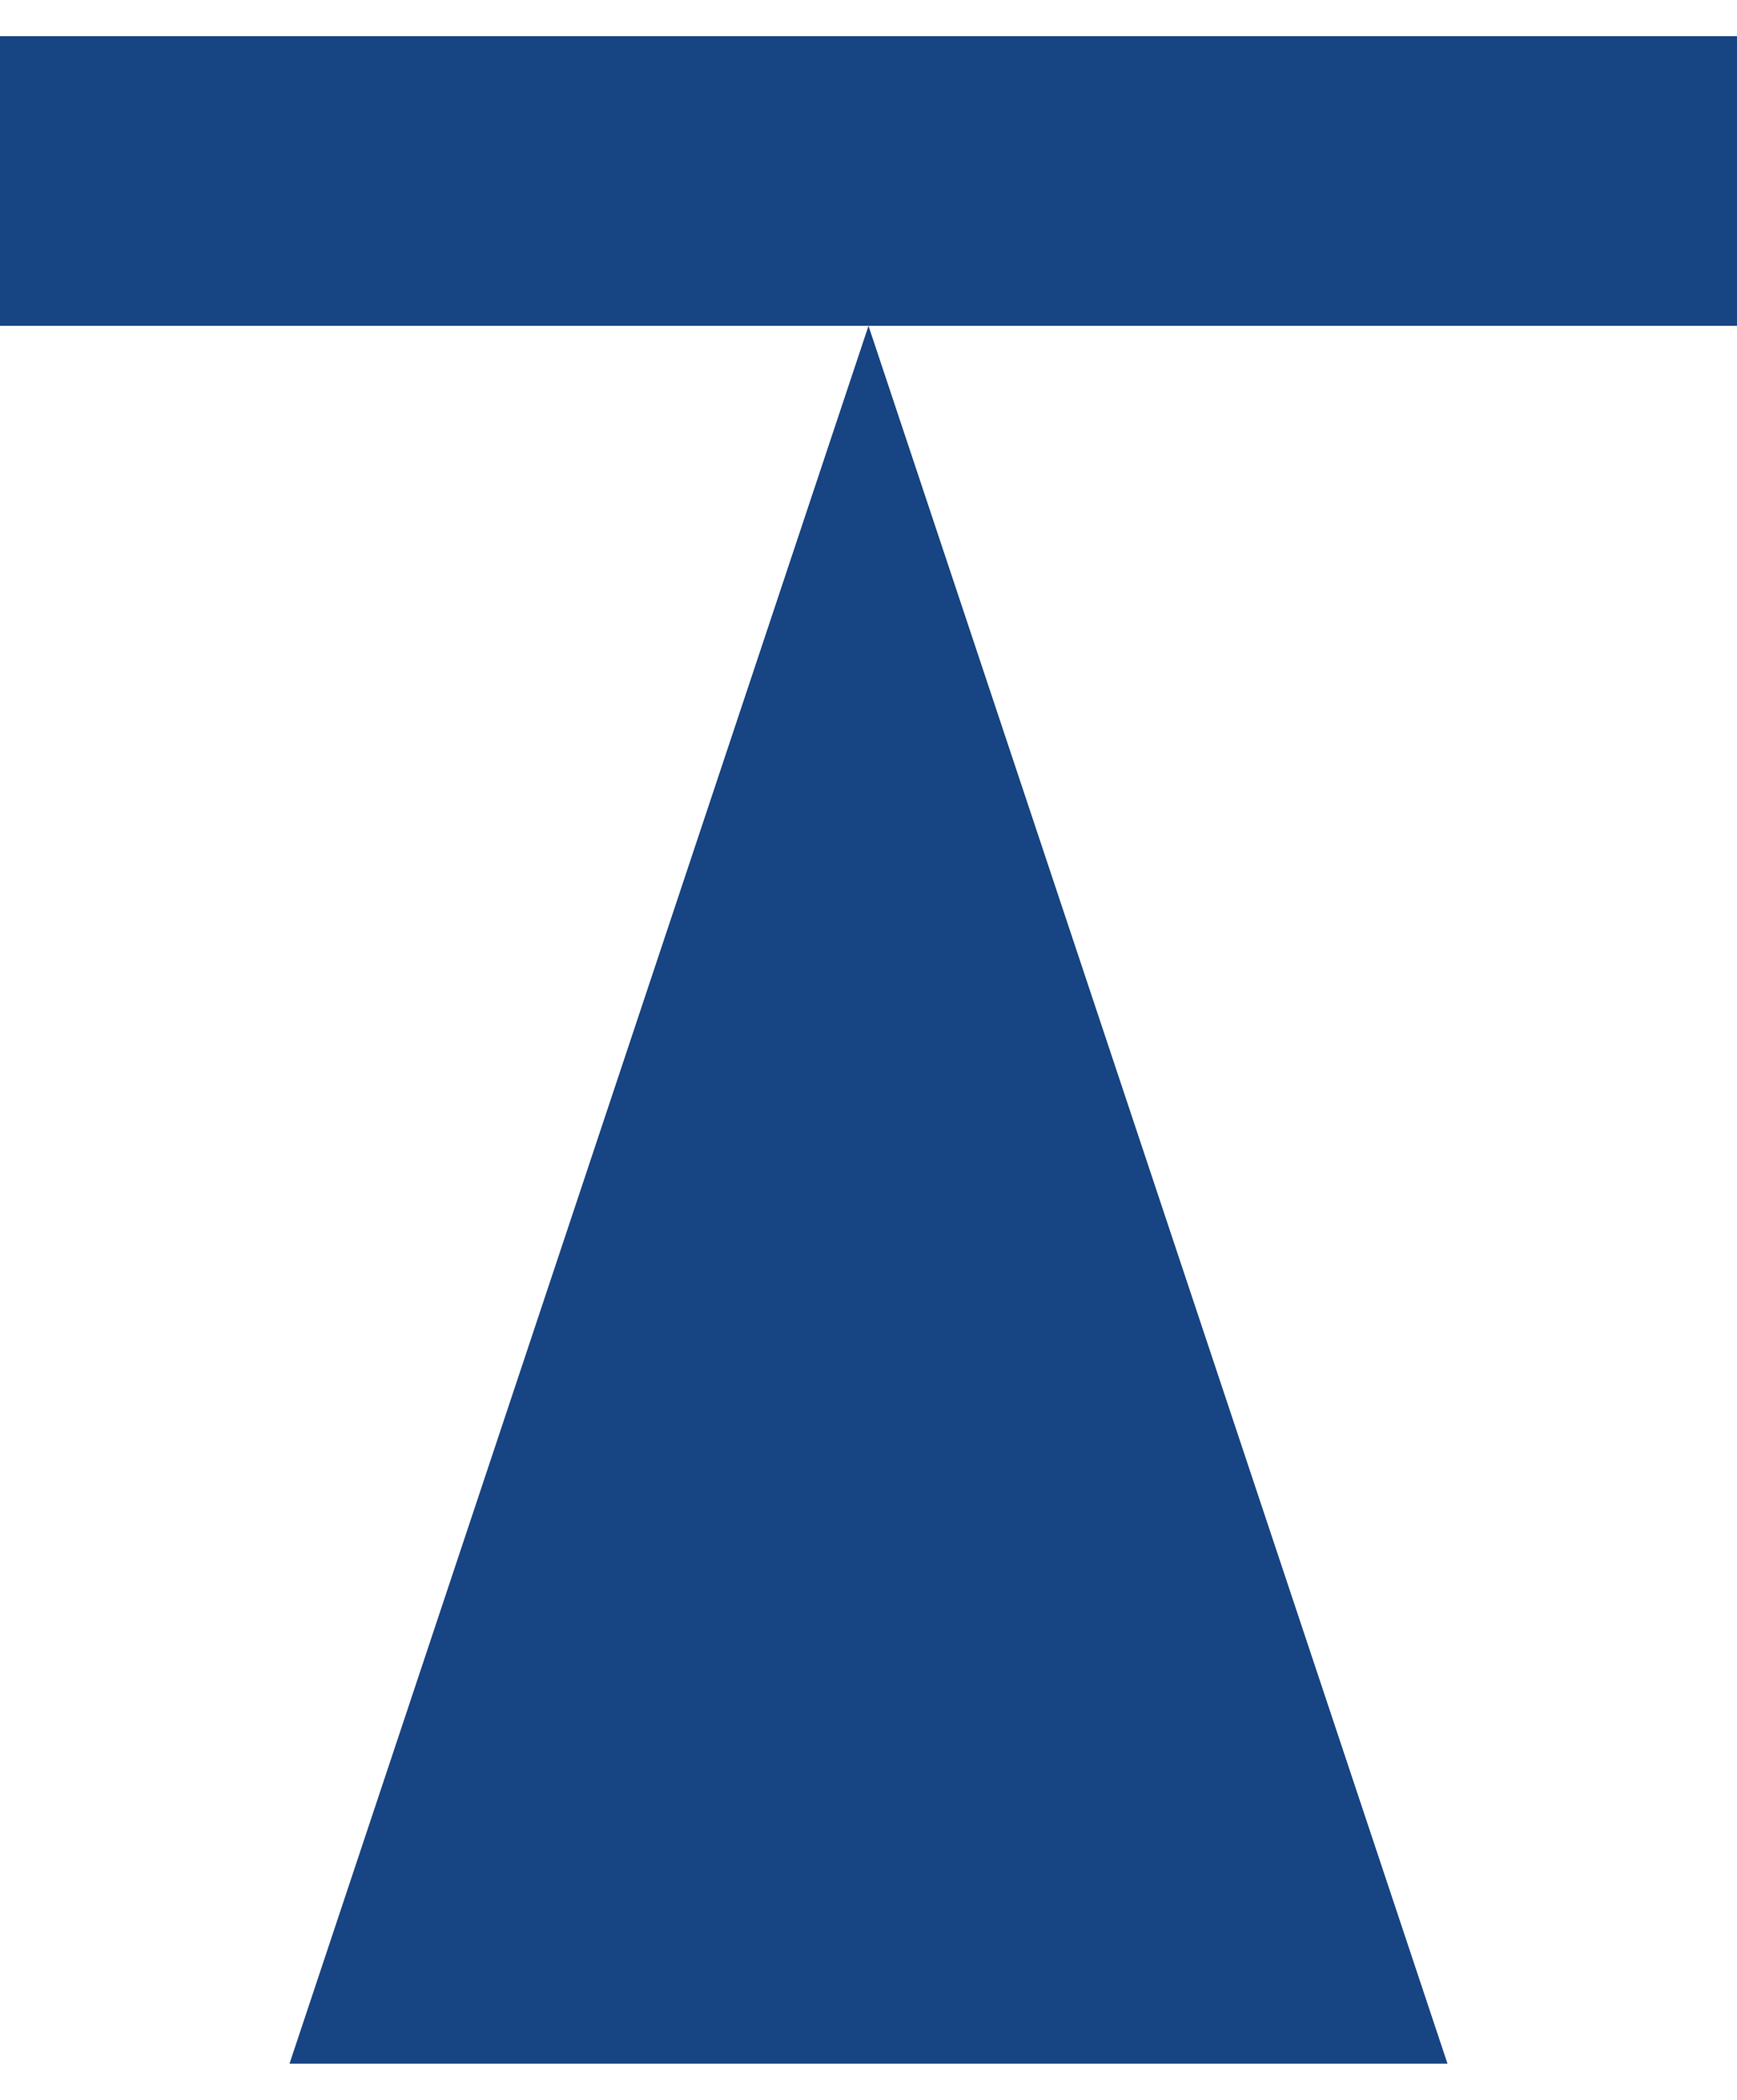 <svg width="24" height="29" viewBox="0 0 24 29" fill="none" xmlns="http://www.w3.org/2000/svg">
<g clip-path="url(#clip0_5_329)">
<path d="M12 4.5L4 28.5H20L12 4.5Z" fill="#174482"/>
<rect y="0.5" width="24" height="4" fill="#174482"/>
</g>
<defs>
<clipPath id="clip0_5_329">
<rect width="24" height="28" fill="white" transform="translate(0 0.5)"/>
</clipPath>
</defs>
</svg>
